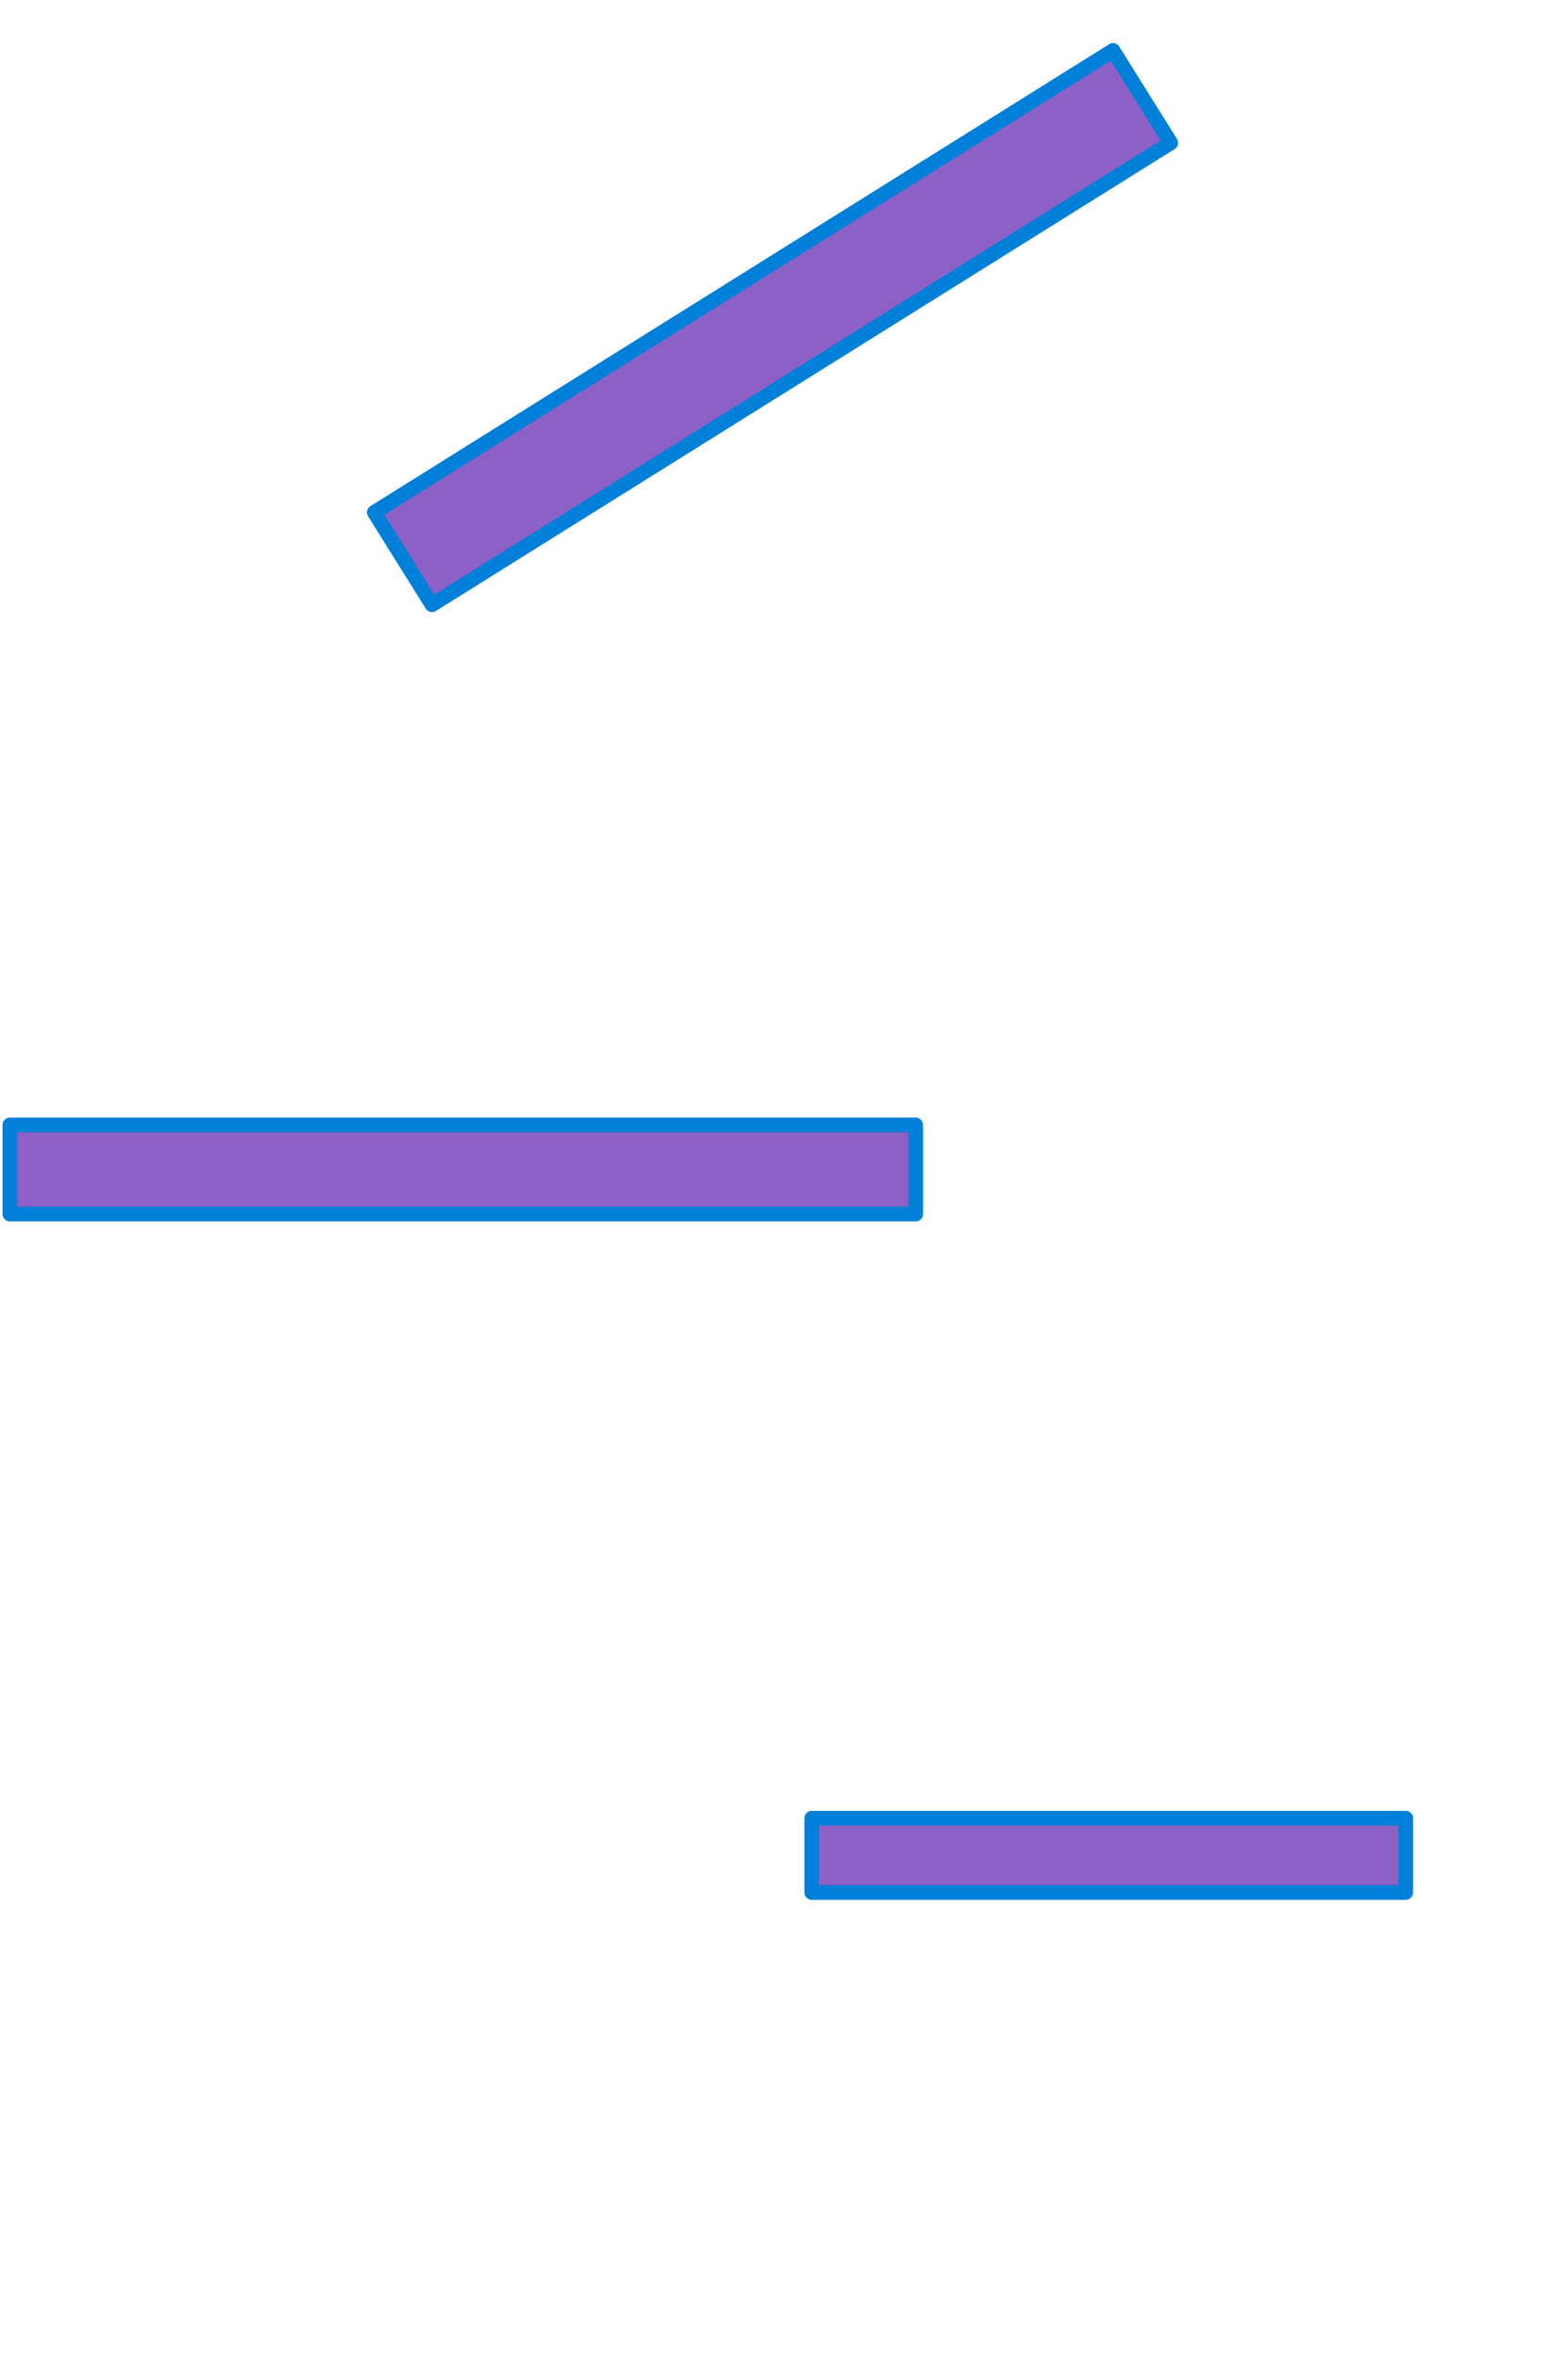 <?xml version="1.0" encoding="UTF-8" standalone="no"?>
<!-- Created with Inkscape (http://www.inkscape.org/) -->

<svg
   xmlns:dc="http://purl.org/dc/elements/1.1/"
   xmlns:cc="http://creativecommons.org/ns#"
   xmlns:rdf="http://www.w3.org/1999/02/22-rdf-syntax-ns#"
   xmlns:svg="http://www.w3.org/2000/svg"
   xmlns="http://www.w3.org/2000/svg"
   xmlns:sodipodi="http://sodipodi.sourceforge.net/DTD/sodipodi-0.dtd"
   xmlns:inkscape="http://www.inkscape.org/namespaces/inkscape"
   width="320"
   height="480"
   id="svg2"
   version="1.1"
   inkscape:version="0.48.2 r9819"
   sodipodi:docname="level1.svg">
  <defs
     id="defs4" />
  <sodipodi:namedview
     id="base"
     pagecolor="#ffffff"
     bordercolor="#666666"
     borderopacity="1.0"
     inkscape:pageopacity="0.0"
     inkscape:pageshadow="2"
     inkscape:zoom="0.98994949"
     inkscape:cx="193.17254"
     inkscape:cy="216.95424"
     inkscape:document-units="px"
     inkscape:current-layer="layer1"
     showgrid="false"
     inkscape:window-width="1280"
     inkscape:window-height="752"
     inkscape:window-x="9"
     inkscape:window-y="8"
     inkscape:window-maximized="0" />
  <g
     inkscape:label="Layer 1"
     inkscape:groupmode="layer"
     id="layer1"
     transform="translate(0,-572.362)">
    <rect
       style="fill:#8d60c6;fill-opacity:1;fill-rule:nonzero;stroke:#0080d8;stroke-width:3;stroke-linejoin:round;stroke-miterlimit:4;stroke-opacity:1;stroke-dasharray:none"
       id="rect2987"
       width="177.787"
       height="22.223"
       x="-293.971"
       y="614.48"
       transform="matrix(0.848,-0.53,0.53,0.848,0,0)" />
    <rect
       style="fill:#8d60c6;fill-opacity:1;fill-rule:nonzero;stroke:#0080d8;stroke-width:3;stroke-linejoin:round;stroke-miterlimit:4;stroke-opacity:1;stroke-dasharray:none"
       id="rect2989"
       width="184.858"
       height="18.183"
       x="2.02"
       y="229.482"
       transform="translate(0,572.362)" />
    <rect
       style="fill:#8d60c6;fill-opacity:1;fill-rule:nonzero;stroke:#0080d8;stroke-width:3;stroke-linejoin:round;stroke-miterlimit:4;stroke-opacity:1;stroke-dasharray:none"
       id="rect2991"
       width="121.218"
       height="15.152"
       x="165.665"
       y="370.904"
       transform="translate(0,572.362)">
      <desc
         id="desc2993">speed=30</desc>
    </rect>
  </g>
</svg>
